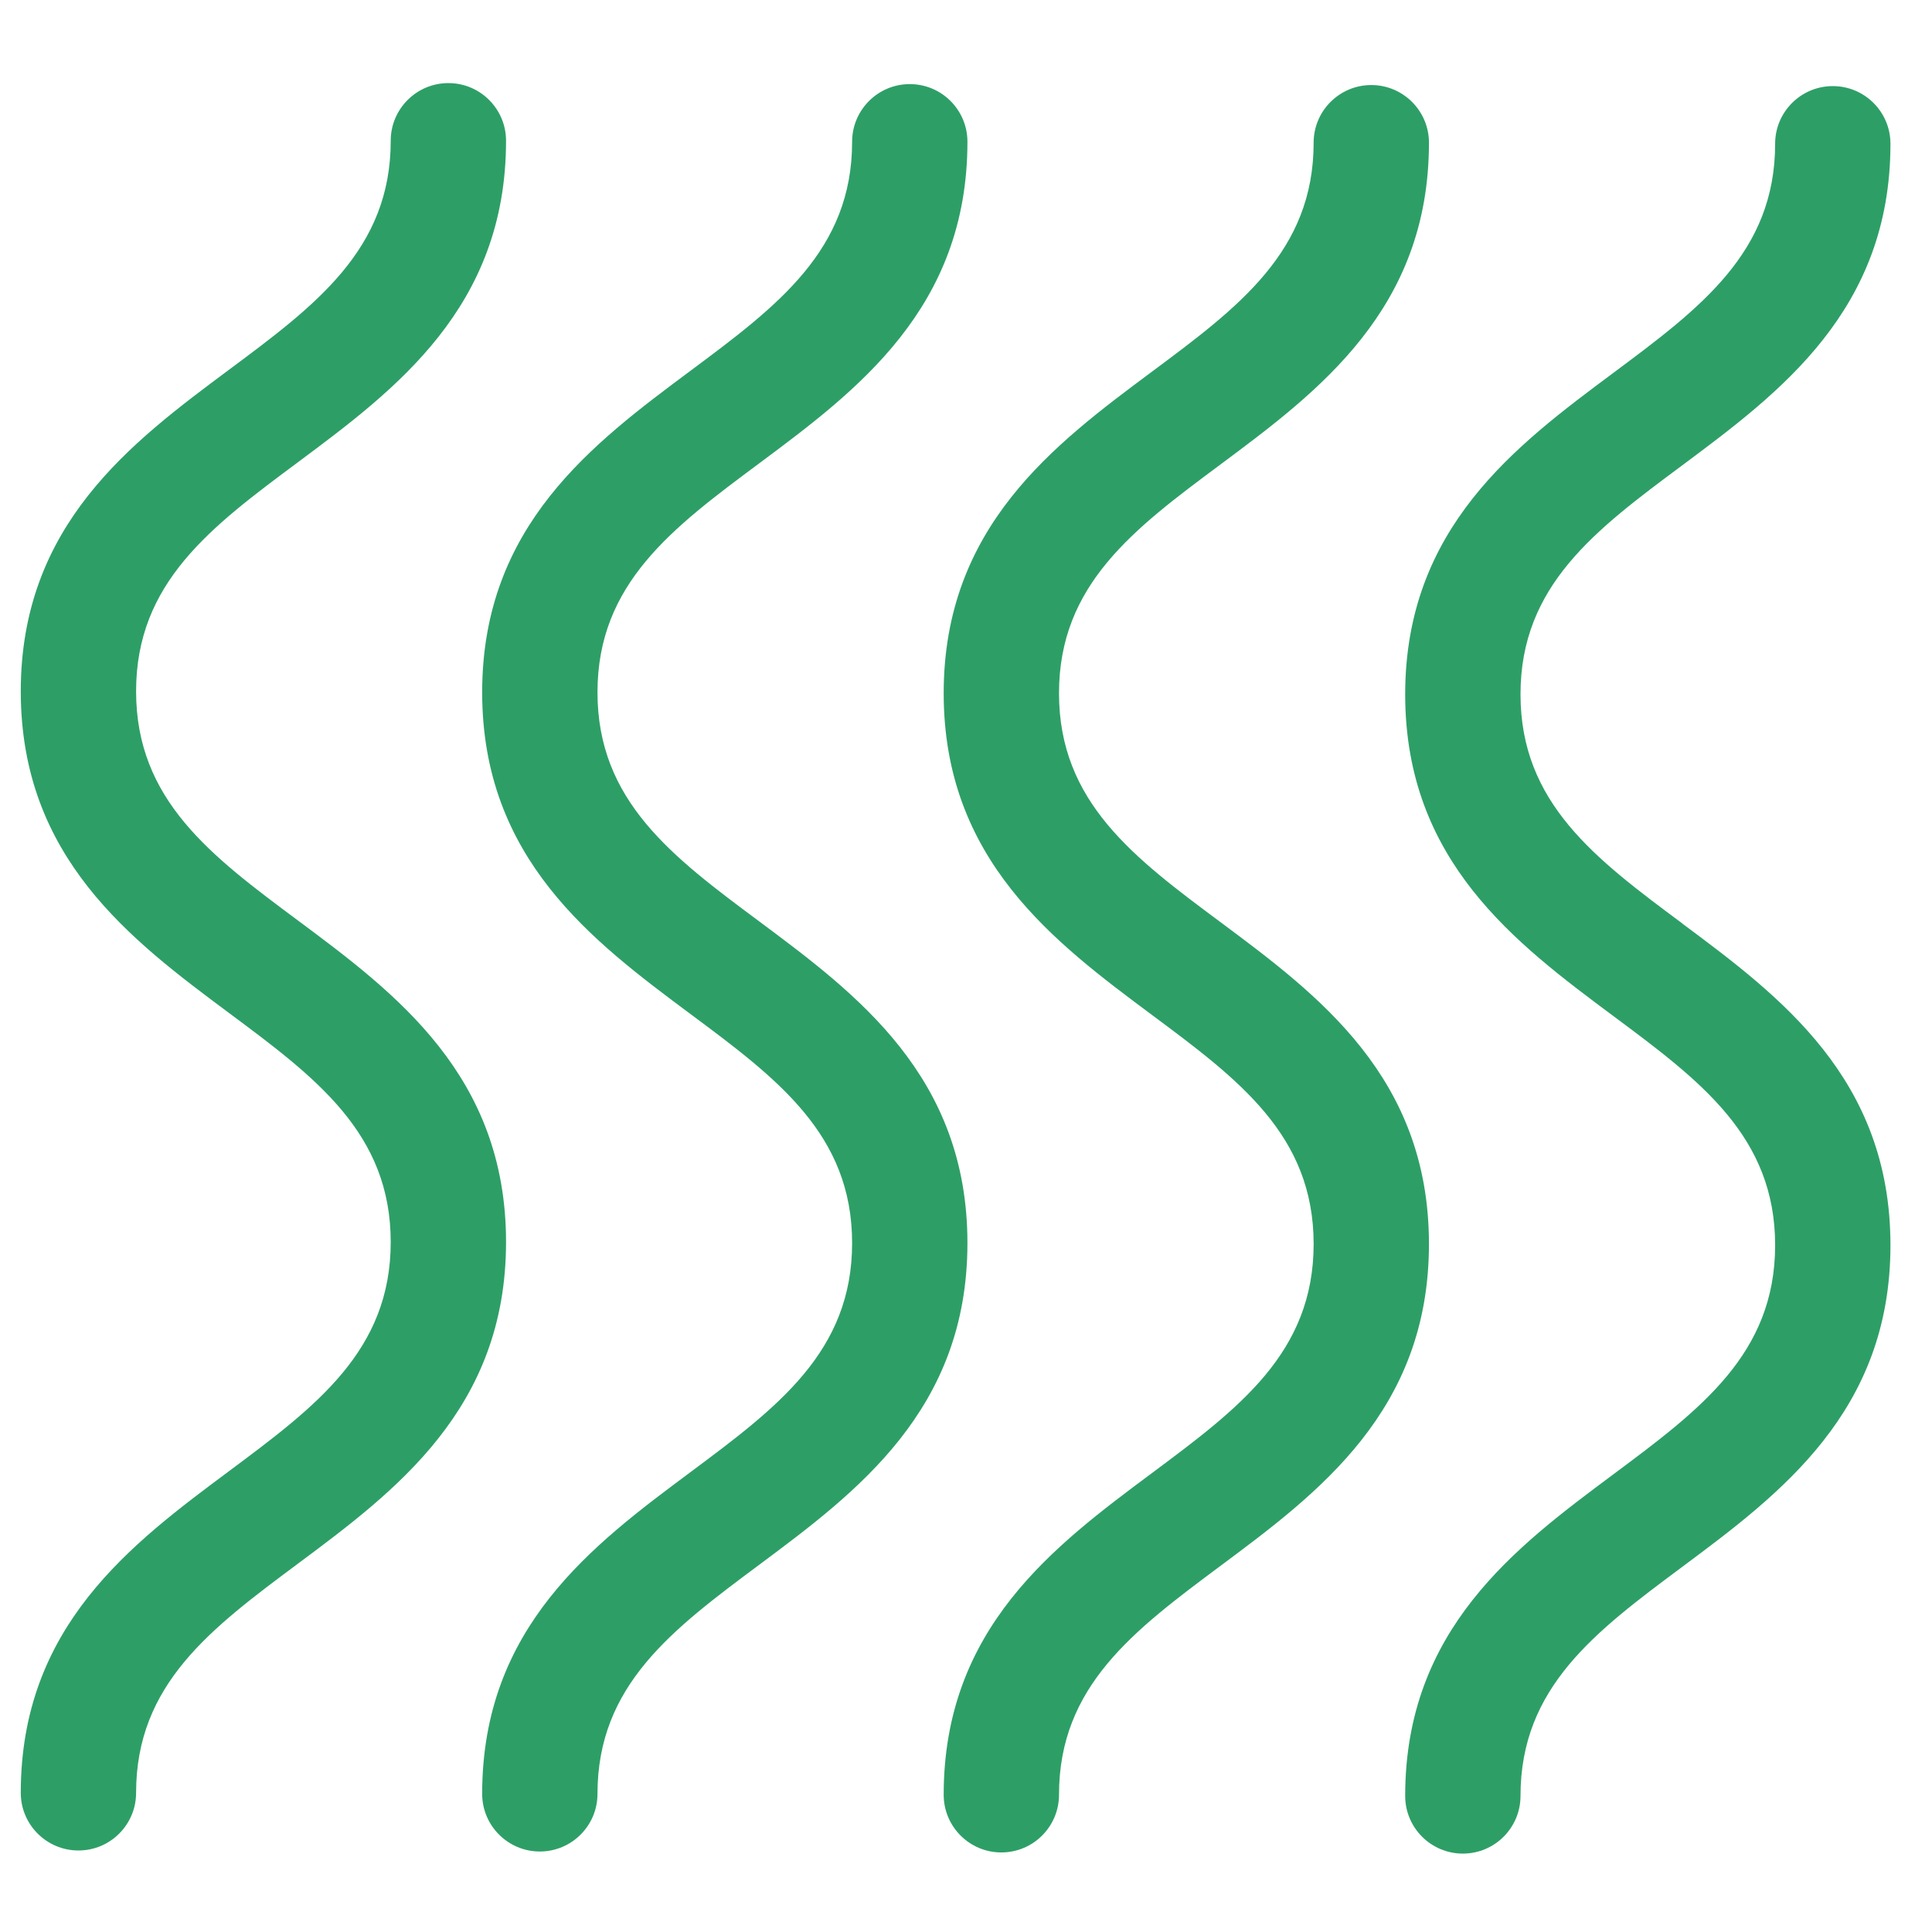 <svg width="93" height="93" viewBox="0 0 93 93" fill="none" xmlns="http://www.w3.org/2000/svg">
<path d="M14.339 44.307C10.159 41.198 6.551 38.511 6.551 33.276C6.551 28.042 10.159 25.361 14.339 22.252C19.036 18.755 24.359 14.791 24.359 6.776C24.359 5.243 23.116 4 21.584 4C20.051 4 18.808 5.243 18.808 6.776C18.808 12.005 15.2 14.691 11.02 17.8C6.324 21.297 1 25.261 1 33.276C1 41.292 6.324 45.261 11.02 48.759C15.2 51.867 18.808 54.554 18.808 59.789C18.808 65.023 15.2 67.704 11.02 70.819C6.324 74.316 1 78.279 1 86.301C1 87.833 2.243 89.076 3.776 89.076C5.308 89.076 6.551 87.833 6.551 86.301C6.551 81.066 10.159 78.385 14.339 75.271C19.036 71.773 24.359 67.81 24.359 59.789C24.359 51.767 19.036 47.804 14.339 44.307Z" fill="#2D9F66"/>
<path d="M36.549 44.355C32.369 41.247 28.761 38.56 28.761 33.325C28.761 28.091 32.369 25.41 36.549 22.301C41.245 18.804 46.569 14.84 46.569 6.824C46.569 5.292 45.326 4.049 43.793 4.049C42.261 4.049 41.018 5.292 41.018 6.824C41.018 12.053 37.41 14.74 33.235 17.849C28.539 21.346 23.21 25.31 23.21 33.325C23.21 41.341 28.534 45.31 33.23 48.807C37.41 51.916 41.018 54.603 41.018 59.837C41.018 65.072 37.41 67.753 33.23 70.868C28.534 74.365 23.21 78.328 23.21 86.35C23.21 87.882 24.453 89.125 25.985 89.125C27.518 89.125 28.761 87.882 28.761 86.35C28.761 81.115 32.369 78.434 36.549 75.32C41.245 71.822 46.569 67.859 46.569 59.837C46.569 51.816 41.245 47.853 36.549 44.355Z" fill="#2D9F66"/>
<path d="M58.765 44.4C54.585 41.292 50.977 38.605 50.977 33.37C50.977 28.136 54.585 25.454 58.765 22.346C63.461 18.849 68.785 14.885 68.785 6.869C68.785 5.337 67.541 4.094 66.009 4.094C64.477 4.094 63.234 5.337 63.234 6.869C63.234 12.098 59.626 14.785 55.446 17.894C50.749 21.391 45.426 25.355 45.426 33.37C45.426 41.386 50.749 45.355 55.446 48.852C59.626 51.961 63.234 54.648 63.234 59.882C63.234 65.117 59.626 67.798 55.446 70.912C50.749 74.41 45.426 78.373 45.426 86.394C45.426 87.927 46.669 89.17 48.201 89.17C49.733 89.17 50.977 87.927 50.977 86.394C50.977 81.16 54.585 78.479 58.765 75.364C63.461 71.867 68.785 67.904 68.785 59.882C68.785 51.861 63.461 47.898 58.765 44.4Z" fill="#2D9F66"/>
<path d="M80.98 44.451C76.8 41.343 73.192 38.656 73.192 33.421C73.192 28.186 76.8 25.505 80.98 22.397C85.677 18.899 91 14.936 91 6.92C91 5.388 89.757 4.145 88.225 4.145C86.692 4.145 85.449 5.388 85.449 6.92C85.449 12.149 81.841 14.836 77.666 17.945C72.97 21.442 67.641 25.405 67.641 33.427C67.641 41.448 72.965 45.411 77.661 48.909C81.841 52.017 85.449 54.704 85.449 59.939C85.449 65.173 81.841 67.855 77.661 70.969C72.965 74.466 67.641 78.429 67.641 86.451C67.641 87.983 68.885 89.226 70.417 89.226C71.949 89.226 73.192 87.983 73.192 86.451C73.192 81.216 76.8 78.535 80.98 75.421C85.677 71.924 91 67.96 91 59.939C91 51.917 85.677 47.954 80.98 44.457V44.451Z" fill="#2D9F66"/>
</svg>
